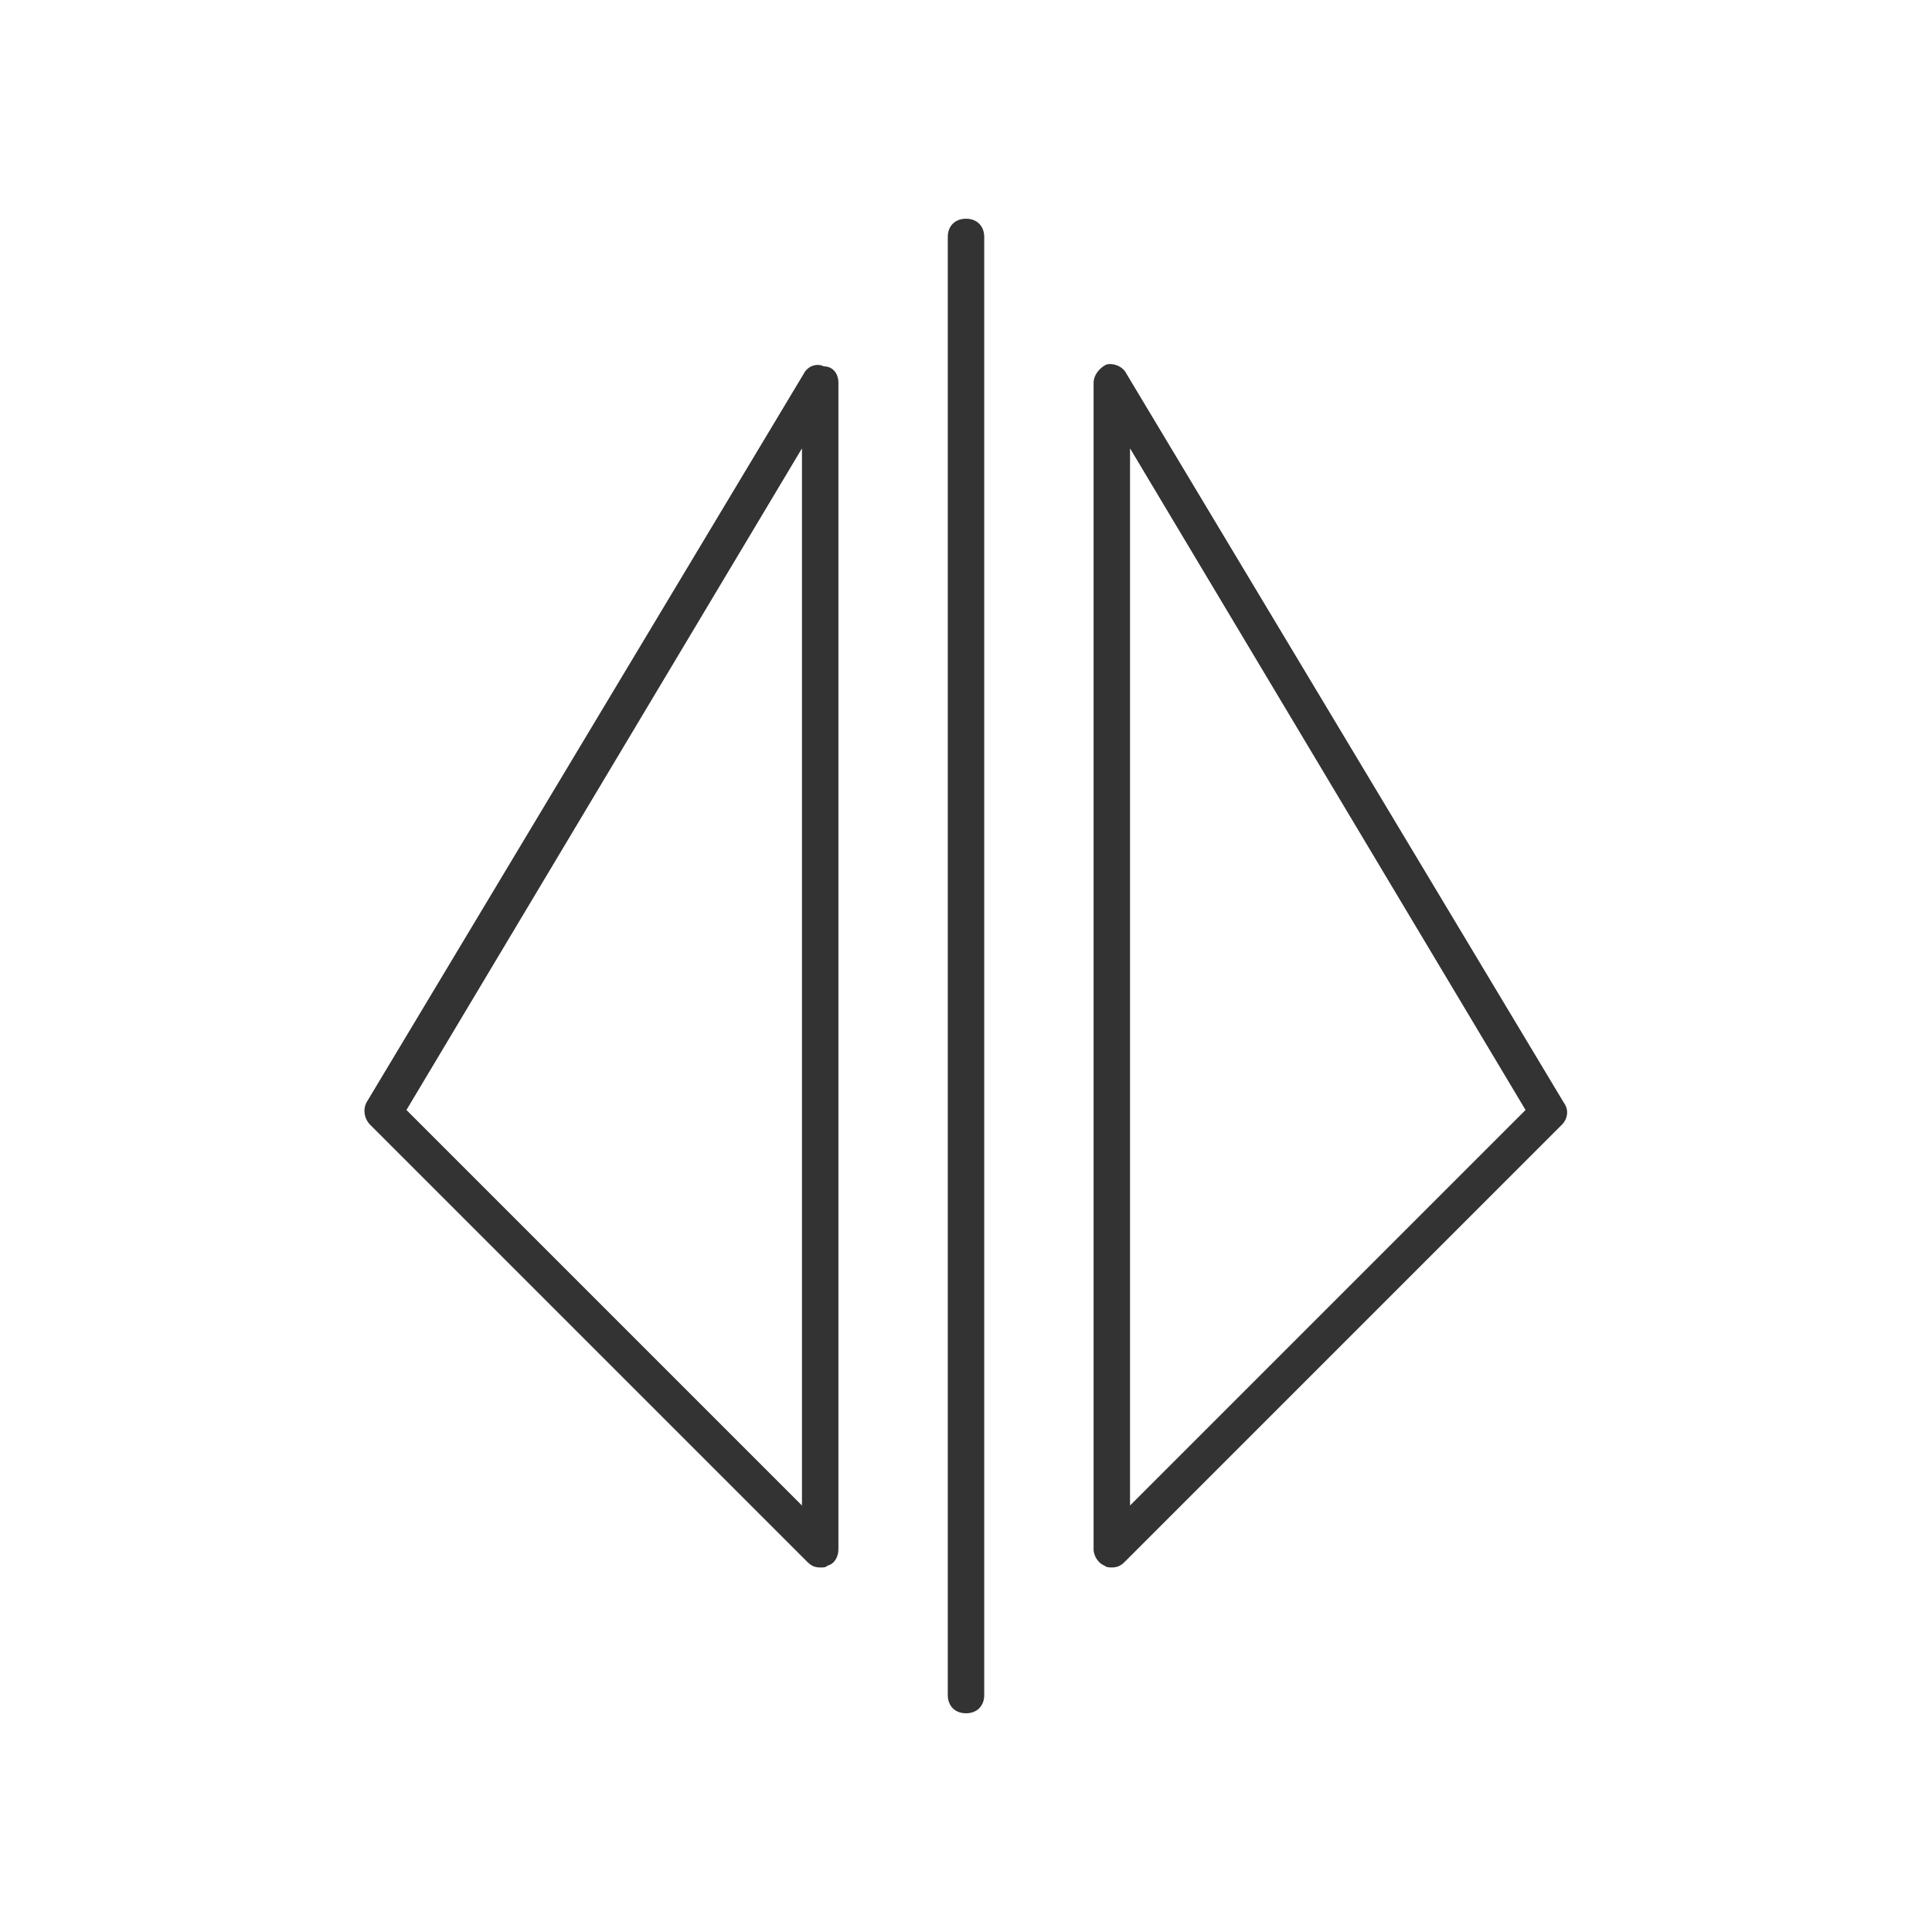 <?xml version="1.0" encoding="utf-8"?>
<svg version="1.1" id="http://ethon.consensys.net/icons/ProtocollVariant_icon" xmlns="http://www.w3.org/2000/svg" xmlns:xlink="http://www.w3.org/1999/xlink"
	 width="64" height="64" viewBox="0 0 106 106">
<style type="text/css">
	.st0{fill:#333333;}
</style>
<path class="st0" d="M54,13v80c0,0.6-0.4,1-1,1s-1-0.4-1-1V13c0-0.6,0.4-1,1-1S54,12.4,54,13z
	 M85.7,61.7l-24,24C61.5,85.9,61.3,86,61,86c-0.1,0-0.3,0-0.4-0.1C60.3,85.8,60,85.4,60,85V21c0-0.4,0.3-0.8,0.7-1
	c0.4-0.1,0.9,0.1,1.1,0.5l24,40C86.1,60.9,86,61.4,85.7,61.7z M83.7,60.9L62,24.6v58L83.7,60.9z M46,21v64c0,0.4-0.2,0.8-0.6,0.9
	C45.3,86,45.2,86,45,86c-0.3,0-0.5-0.1-0.7-0.3l-24-24c-0.3-0.3-0.4-0.8-0.2-1.2l24-40c0.2-0.4,0.7-0.6,1.1-0.4
	C45.7,20.1,46,20.5,46,21z M44,24.6L22.3,60.9L44,82.6V24.6z"/>
</svg>
